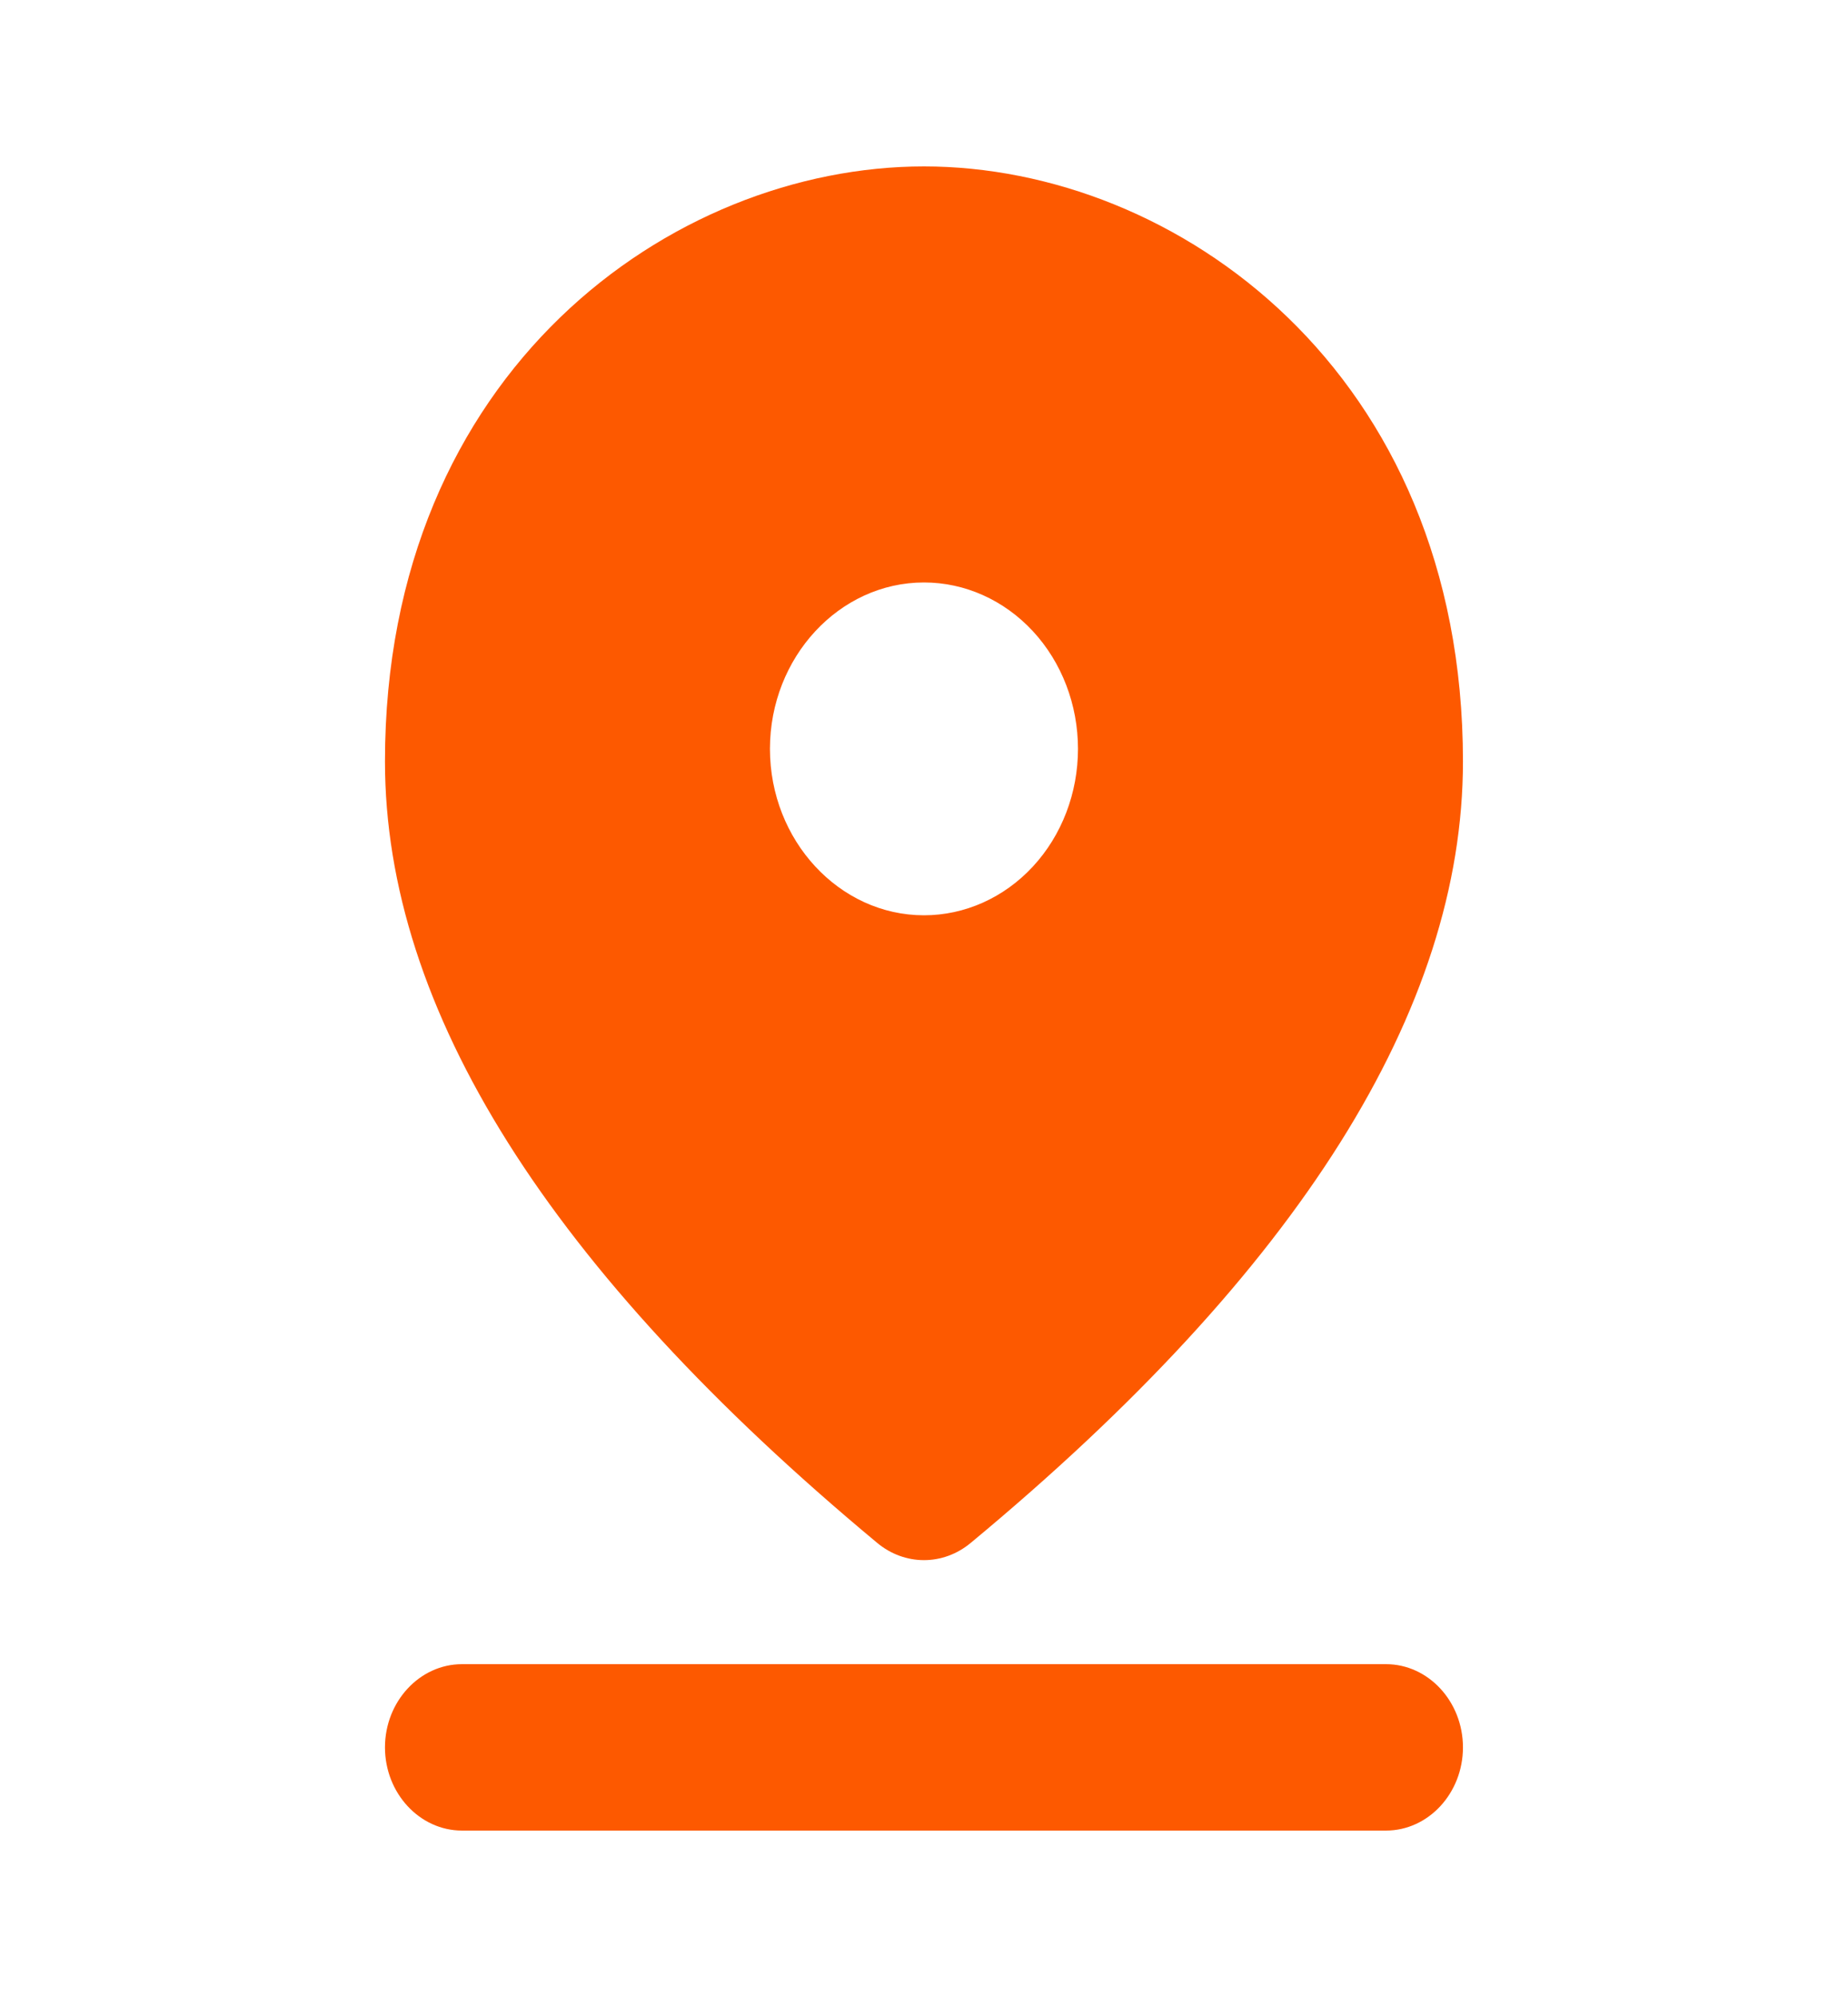 <svg width="25" height="27" viewBox="0 0 25 27" fill="none" xmlns="http://www.w3.org/2000/svg">
<path fill-rule="evenodd" clip-rule="evenodd" d="M6.25 22.5H18.75C19.323 22.5 19.791 23.006 19.791 23.625C19.791 24.244 19.323 24.75 18.75 24.75H6.25C5.677 24.75 5.208 24.244 5.208 23.625C5.208 23.006 5.677 22.5 6.25 22.5ZM12.5 7.875C11.354 7.875 10.416 8.887 10.416 10.125C10.416 11.363 11.354 12.375 12.5 12.375C13.052 12.375 13.582 12.138 13.973 11.716C14.364 11.294 14.583 10.722 14.583 10.125C14.583 9.528 14.364 8.956 13.973 8.534C13.582 8.112 13.052 7.875 12.5 7.875V7.875ZM12.5 2.25C15.906 2.25 19.791 5.018 19.791 10.294C19.791 13.646 17.573 17.179 13.135 20.858C12.76 21.172 12.239 21.172 11.864 20.858C7.427 17.168 5.208 13.646 5.208 10.294C5.208 5.018 9.093 2.25 12.5 2.25Z" fill="#FD5900"/>
</svg>
